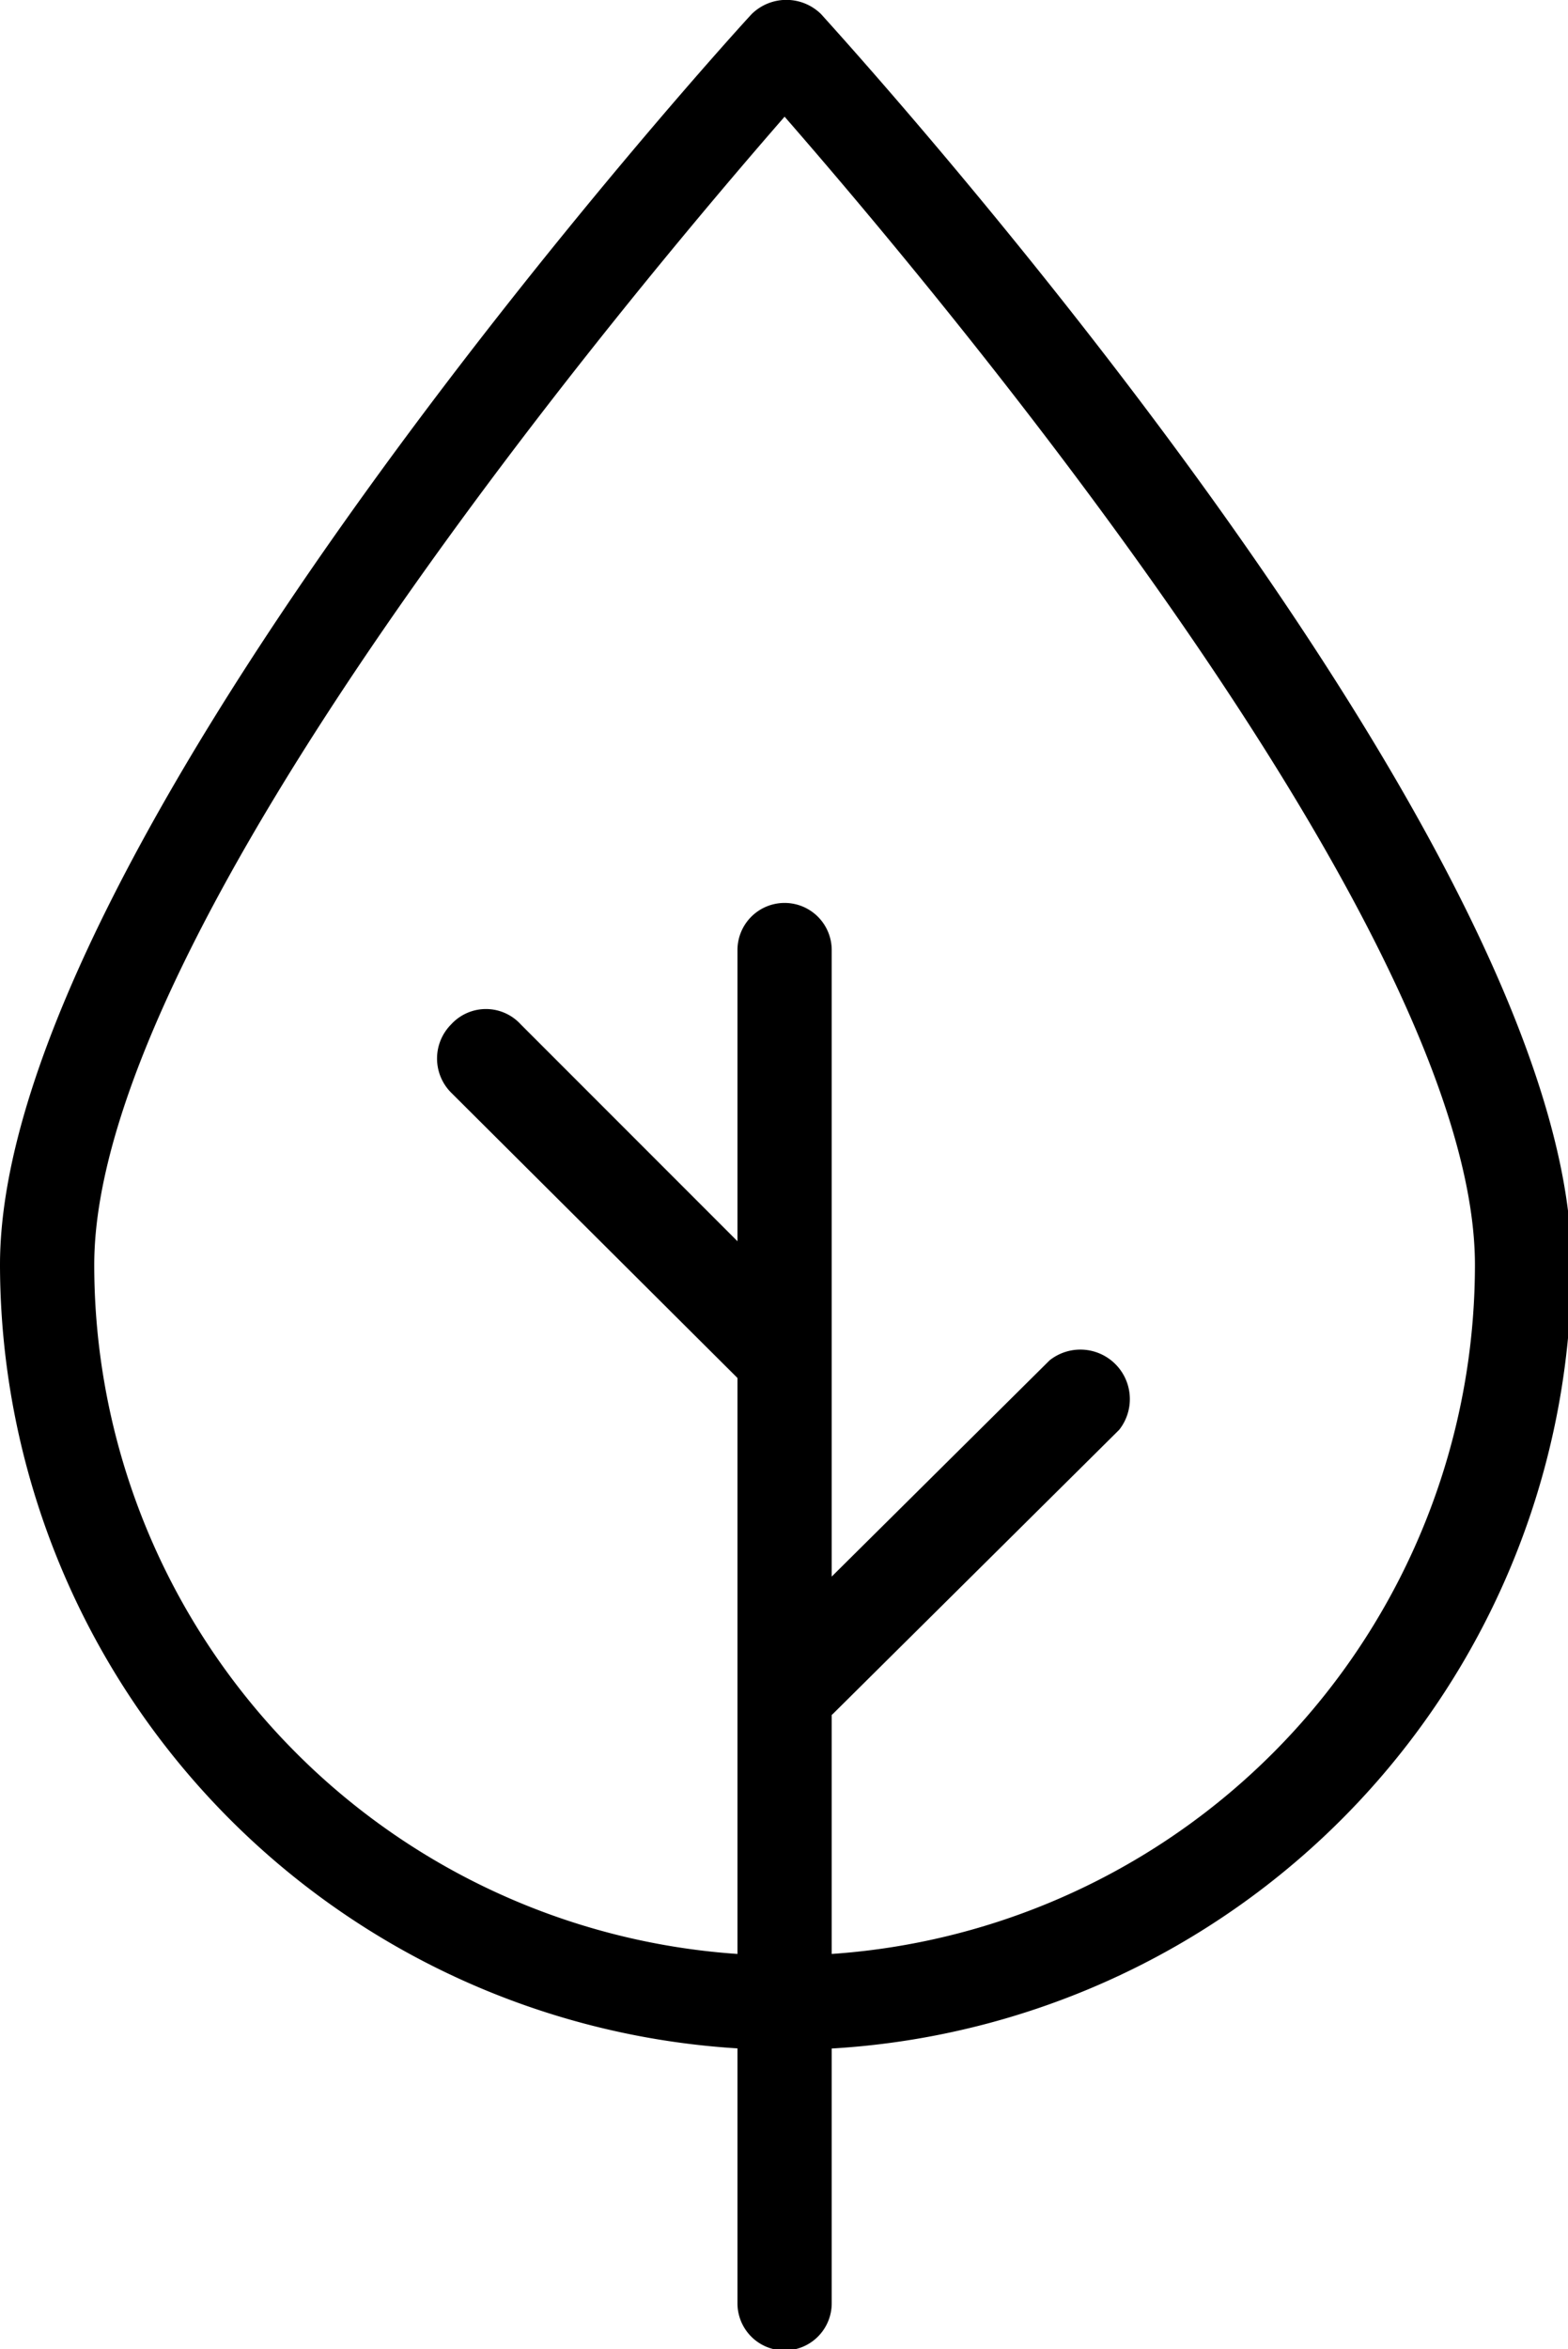 <svg id="Layer_1" data-name="Layer 1" xmlns="http://www.w3.org/2000/svg" viewBox="0 0 13.31 19.93"><path d="M10.28,17.85a6.67,6.67,0,0,1-6.66-6.66C3.62,7.62,9.73.87,10,.58a.42.42,0,0,1,.59,0c.26.29,6.37,7,6.37,10.61A6.67,6.67,0,0,1,10.28,17.85Zm0-16.4C9.05,2.86,4.42,8.34,4.42,11.19a5.86,5.86,0,0,0,11.72,0C16.14,8.34,11.51,2.86,10.28,1.45Z" transform="translate(-3.62 -0.46)"/><path d="M10.28,8.12a.4.4,0,0,1,.4.4V20a.4.4,0,0,1-.8,0V8.52A.4.4,0,0,1,10.28,8.12Z" transform="translate(-3.62 -0.46)"/><path d="M10.39,15.11A.42.42,0,0,1,10.1,15a.42.42,0,0,1,0-.59L12.53,12a.42.42,0,0,1,.59.59L10.69,15A.44.44,0,0,1,10.39,15.11Z" transform="translate(-3.62 -0.46)"/><path d="M10.59,11.87a.4.4,0,0,1-.12.29.39.39,0,0,1-.58,0L7.45,9.73a.41.41,0,0,1,0-.58.4.4,0,0,1,.59,0l2.43,2.43A.4.4,0,0,1,10.59,11.87Z" transform="translate(-3.62 -0.46)"/></svg>